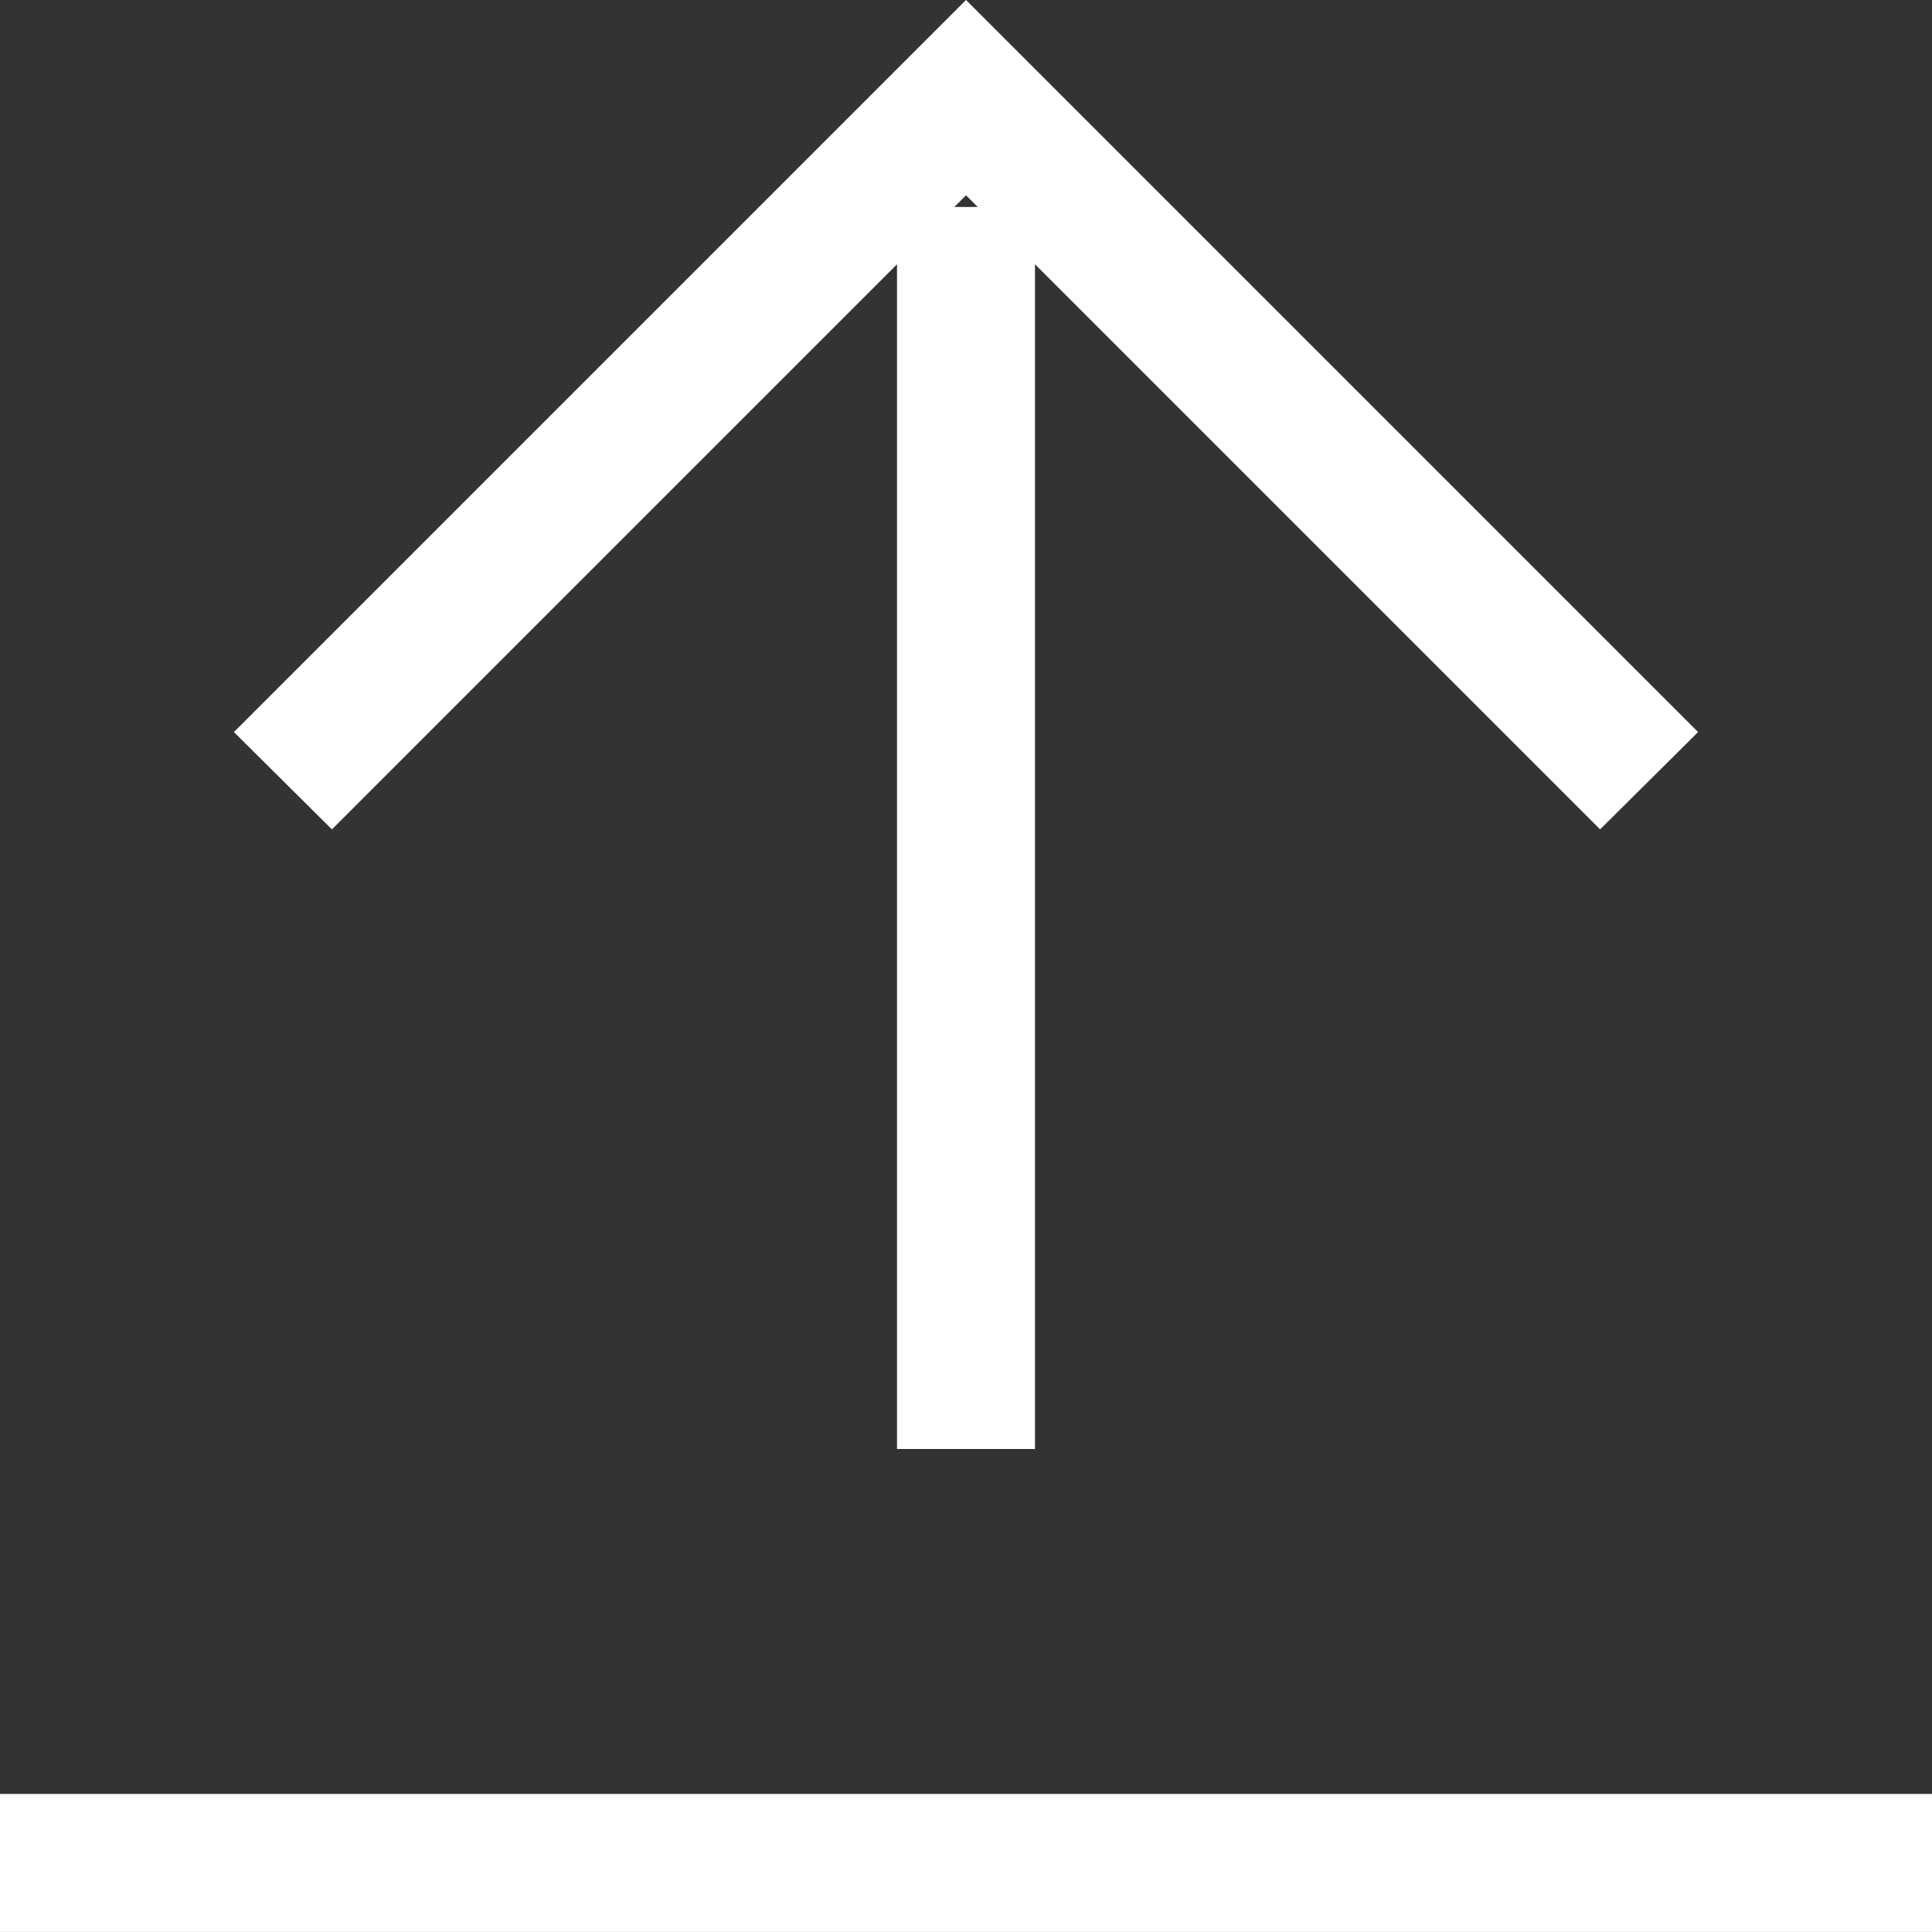 <svg width="24" height="24" viewBox="0 0 24 24" fill="none" xmlns="http://www.w3.org/2000/svg">
<rect x="0" y="0" width="24" height="24" fill="#333333" stroke="none"/>
<path d="M24 23.999V22.285H0V23.999H24Z" fill="white"/>
<path d="M12.857 2.571L11.143 2.571L11.143 18L12.857 18L12.857 2.571Z" fill="white"/>
<path d="M21.094 9.094L12 -0L2.906 9.094L4.123 10.303L12 2.426L19.877 10.303L21.094 9.094Z" fill="white"/>
</svg>
